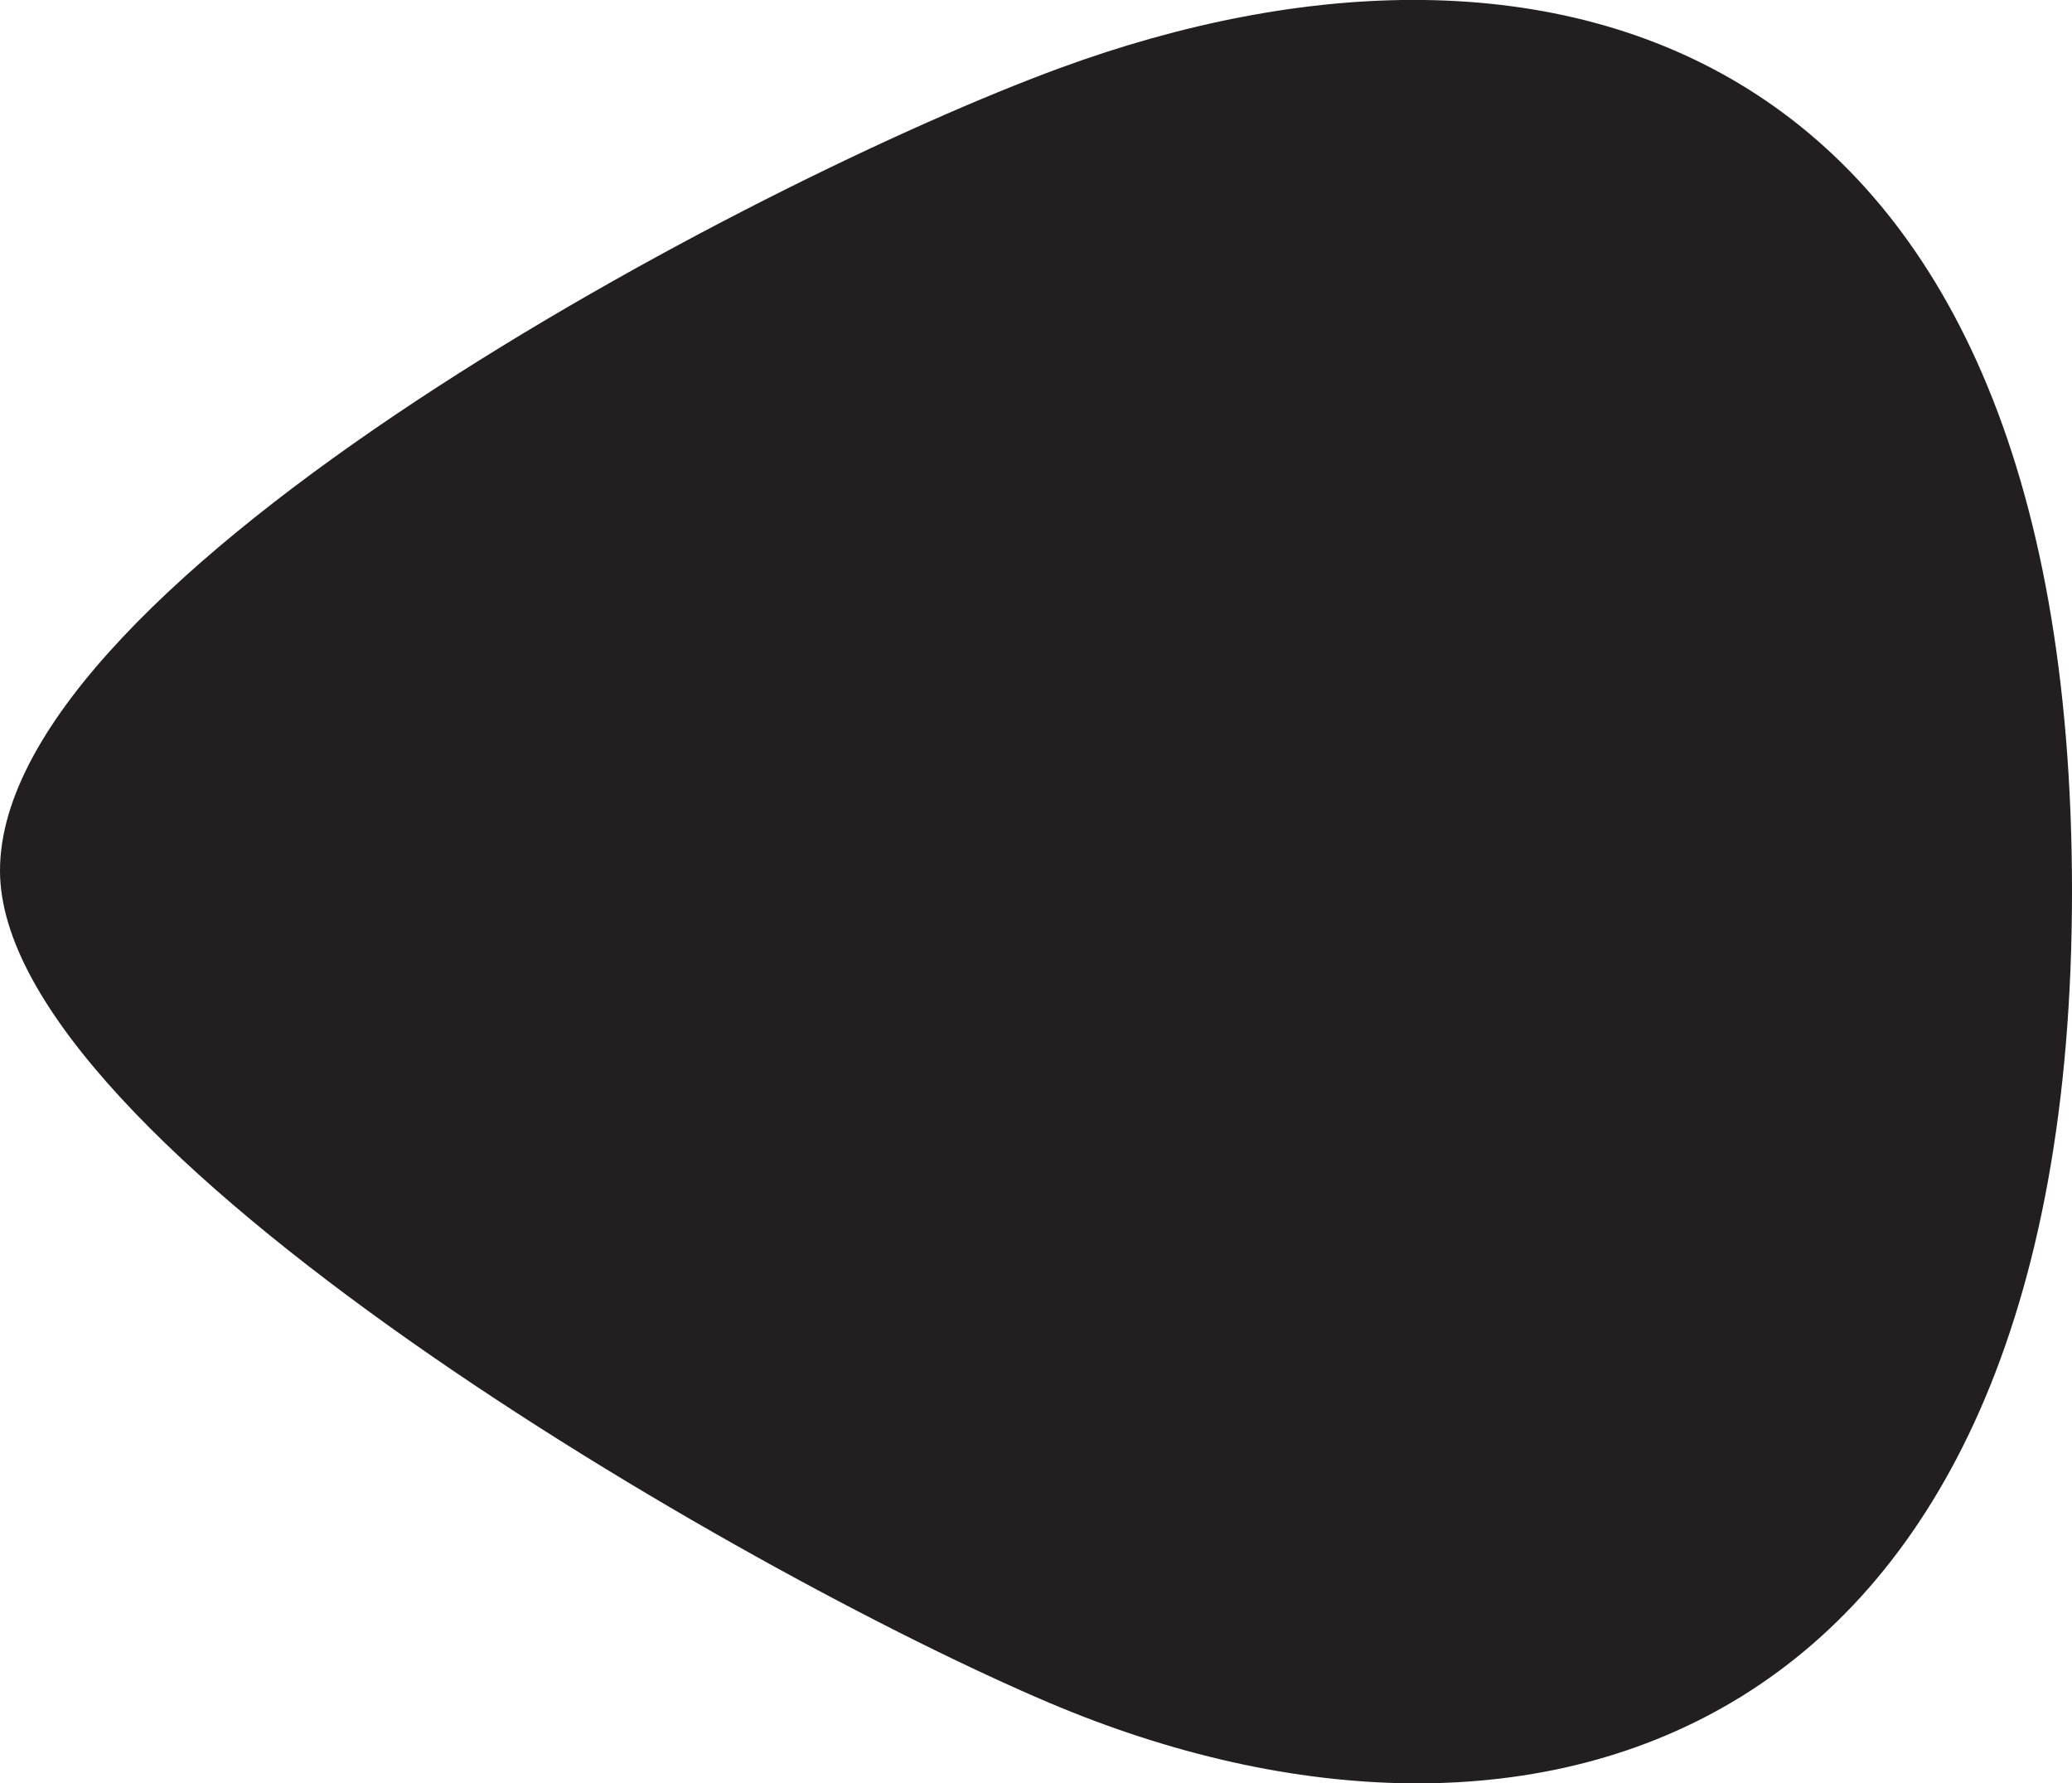 <svg xmlns="http://www.w3.org/2000/svg" width="15.902" height="13.685" viewBox="0 0 15.902 13.685"><path d="M655.984,6377.484c0,2.1,5.694,5.386,8.056,6.387,3.707,1.571,7.846.364,7.846-6.226h0c0-6.612-4.024-7.694-7.767-6.32C661.778,6372.184,655.984,6375.232,655.984,6377.484Z" transform="translate(-655.984 -6370.803)" fill="#231f20"/></svg>